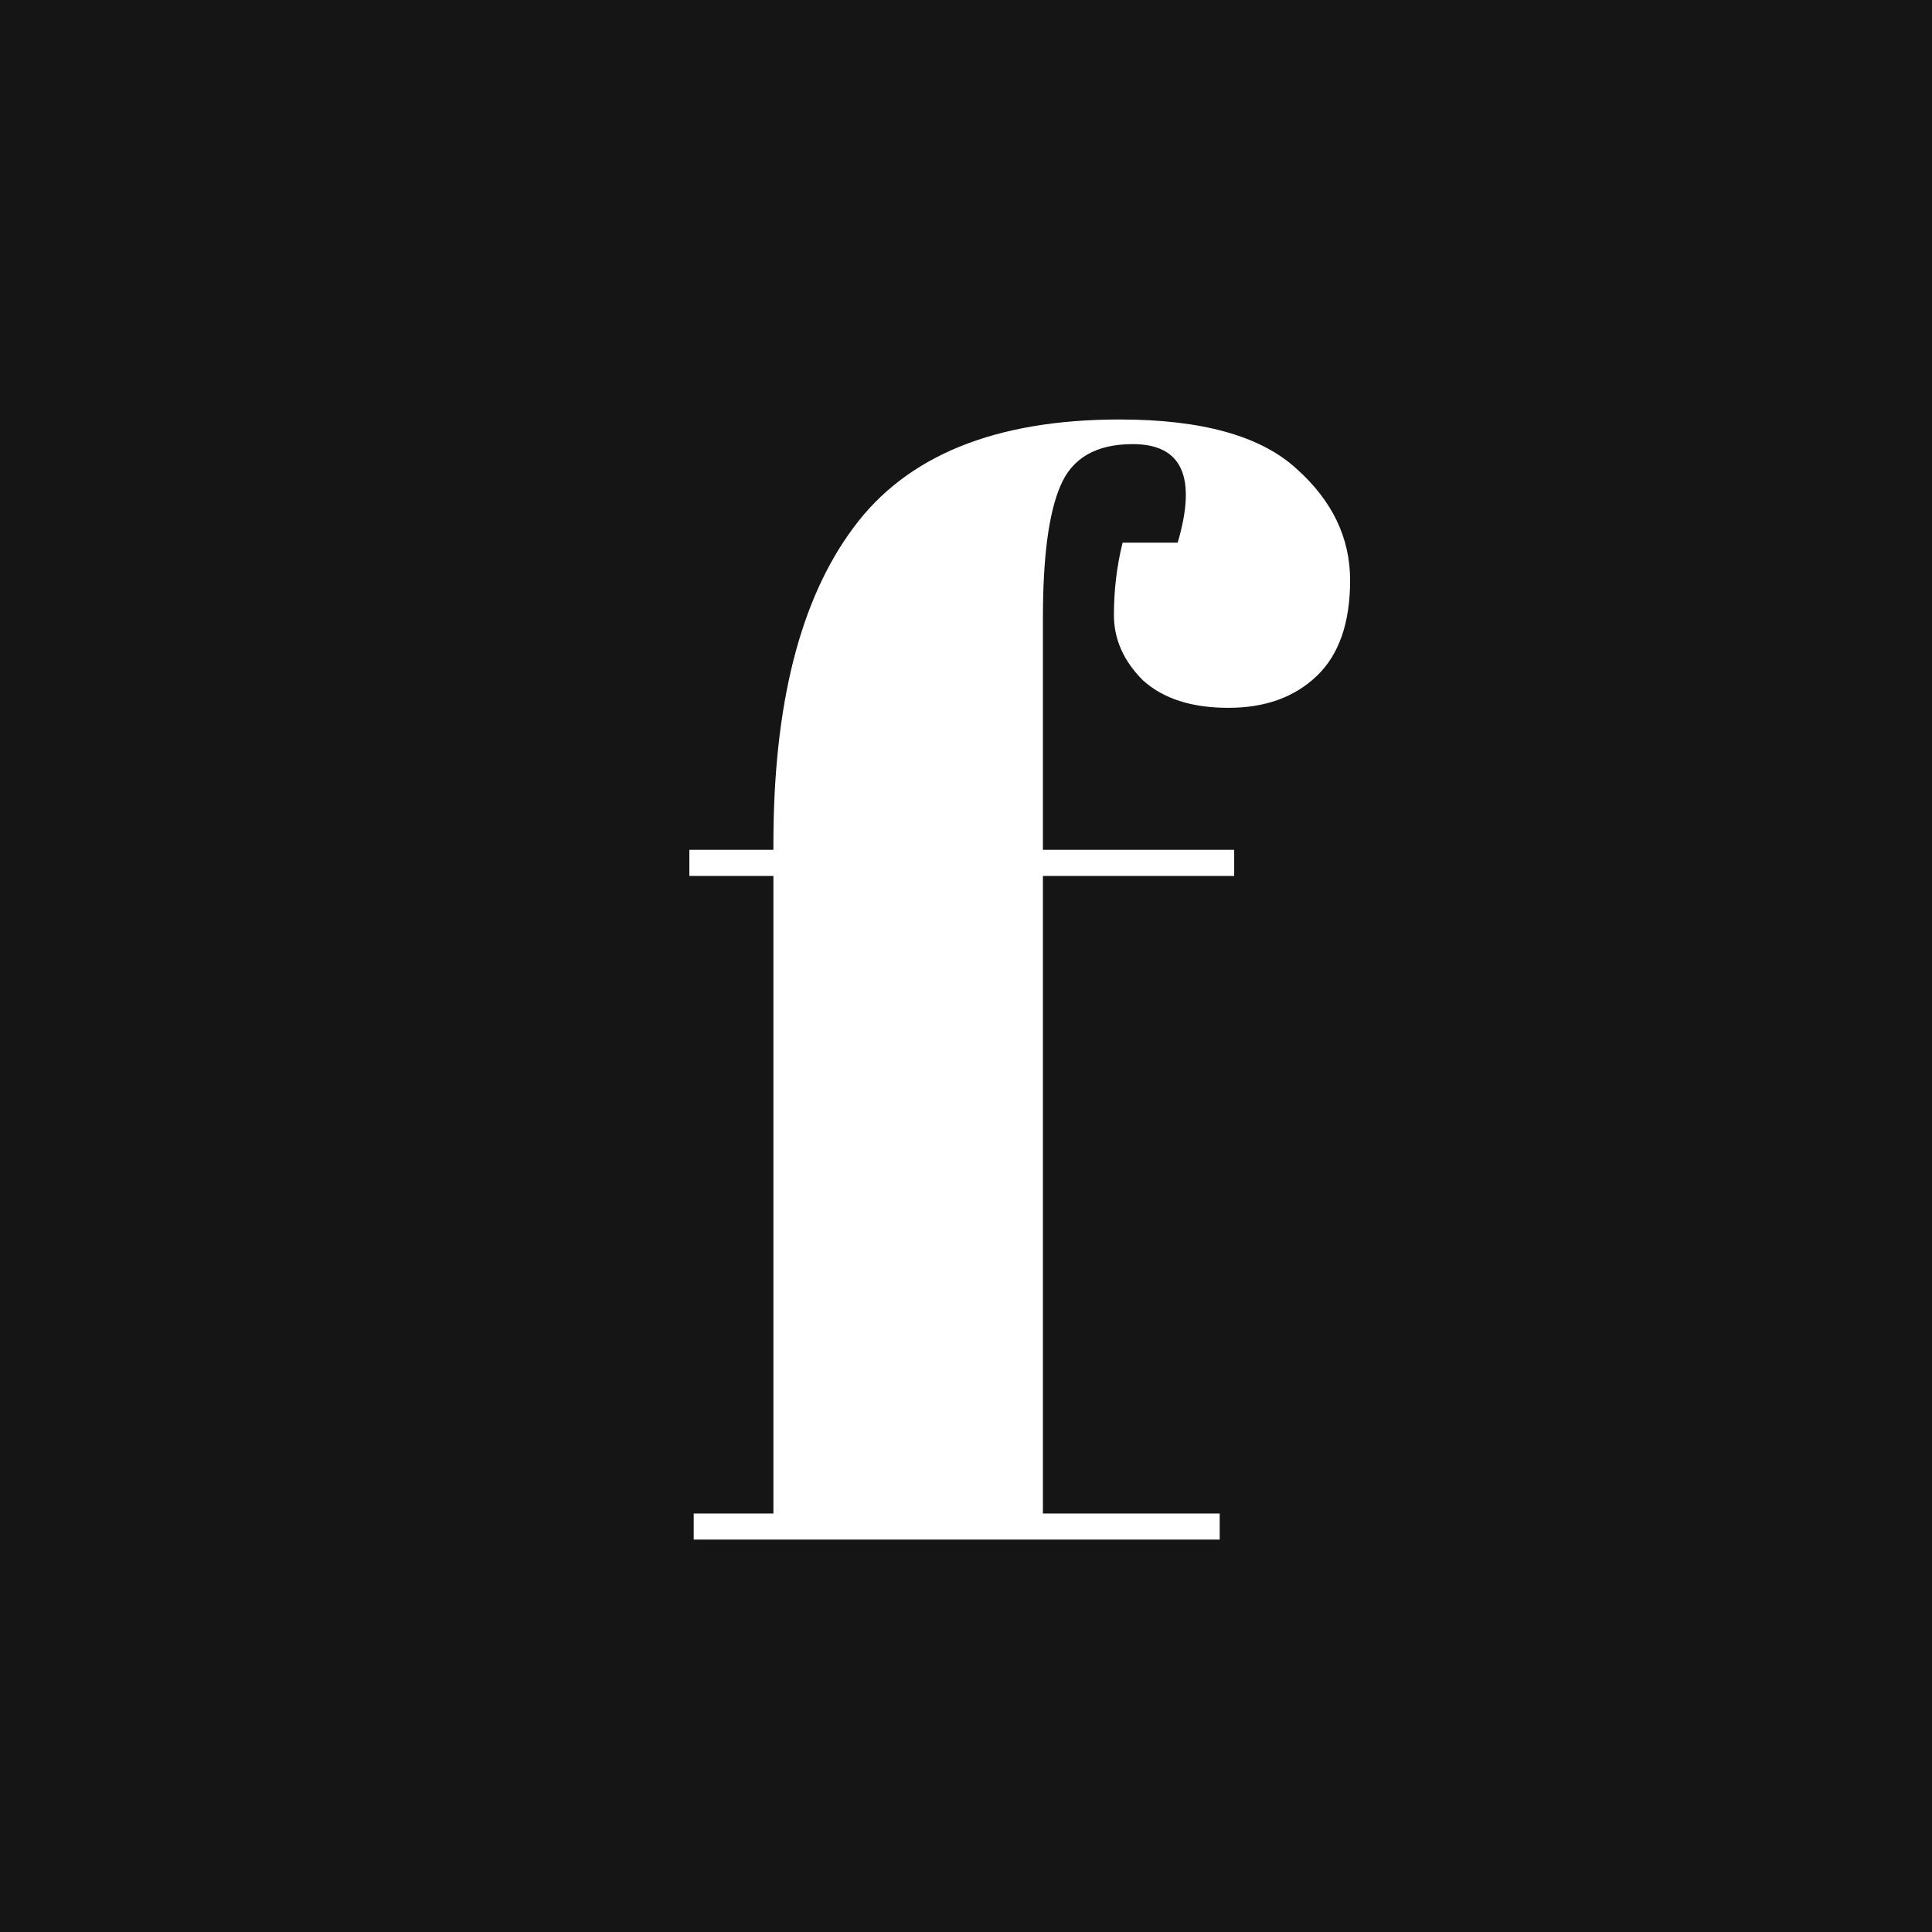 <svg width="128" height="128" viewBox="0 0 128 128" fill="none" xmlns="http://www.w3.org/2000/svg">
    <rect x="0" y="0" width="128" height="128" fill="#808080" stroke="none"/>
    <g clip-path="url(#clip0)">
    <rect width="128" height="128" fill="#151515"/>
    <path d="M75.048 29.424C72.616 29.424 71.016 30.352 70.248 32.208C69.48 34 69.096 36.912 69.096 40.944V56.304H81.768V58.032H69.096V100.272H80.808V102H45.96V100.272H51.24V58.032H45.672V56.304H51.24V55.92C51.24 46.704 53 39.728 56.52 34.992C60.04 30.192 65.928 27.792 74.184 27.792C79.624 27.792 83.528 28.88 85.896 31.056C88.264 33.168 89.448 35.632 89.448 38.448C89.448 41.264 88.712 43.376 87.24 44.784C85.768 46.192 83.816 46.896 81.384 46.896C78.952 46.896 77.064 46.288 75.72 45.072C74.44 43.792 73.8 42.352 73.8 40.752C73.8 39.088 73.992 37.488 74.376 35.952H78.024C79.304 31.6 78.312 29.424 75.048 29.424Z" fill="white"/>
    </g>
    <defs>
    <clipPath id="clip0">
    <rect width="128" height="128" fill="white"/>
    </clipPath>
    </defs>
</svg>
